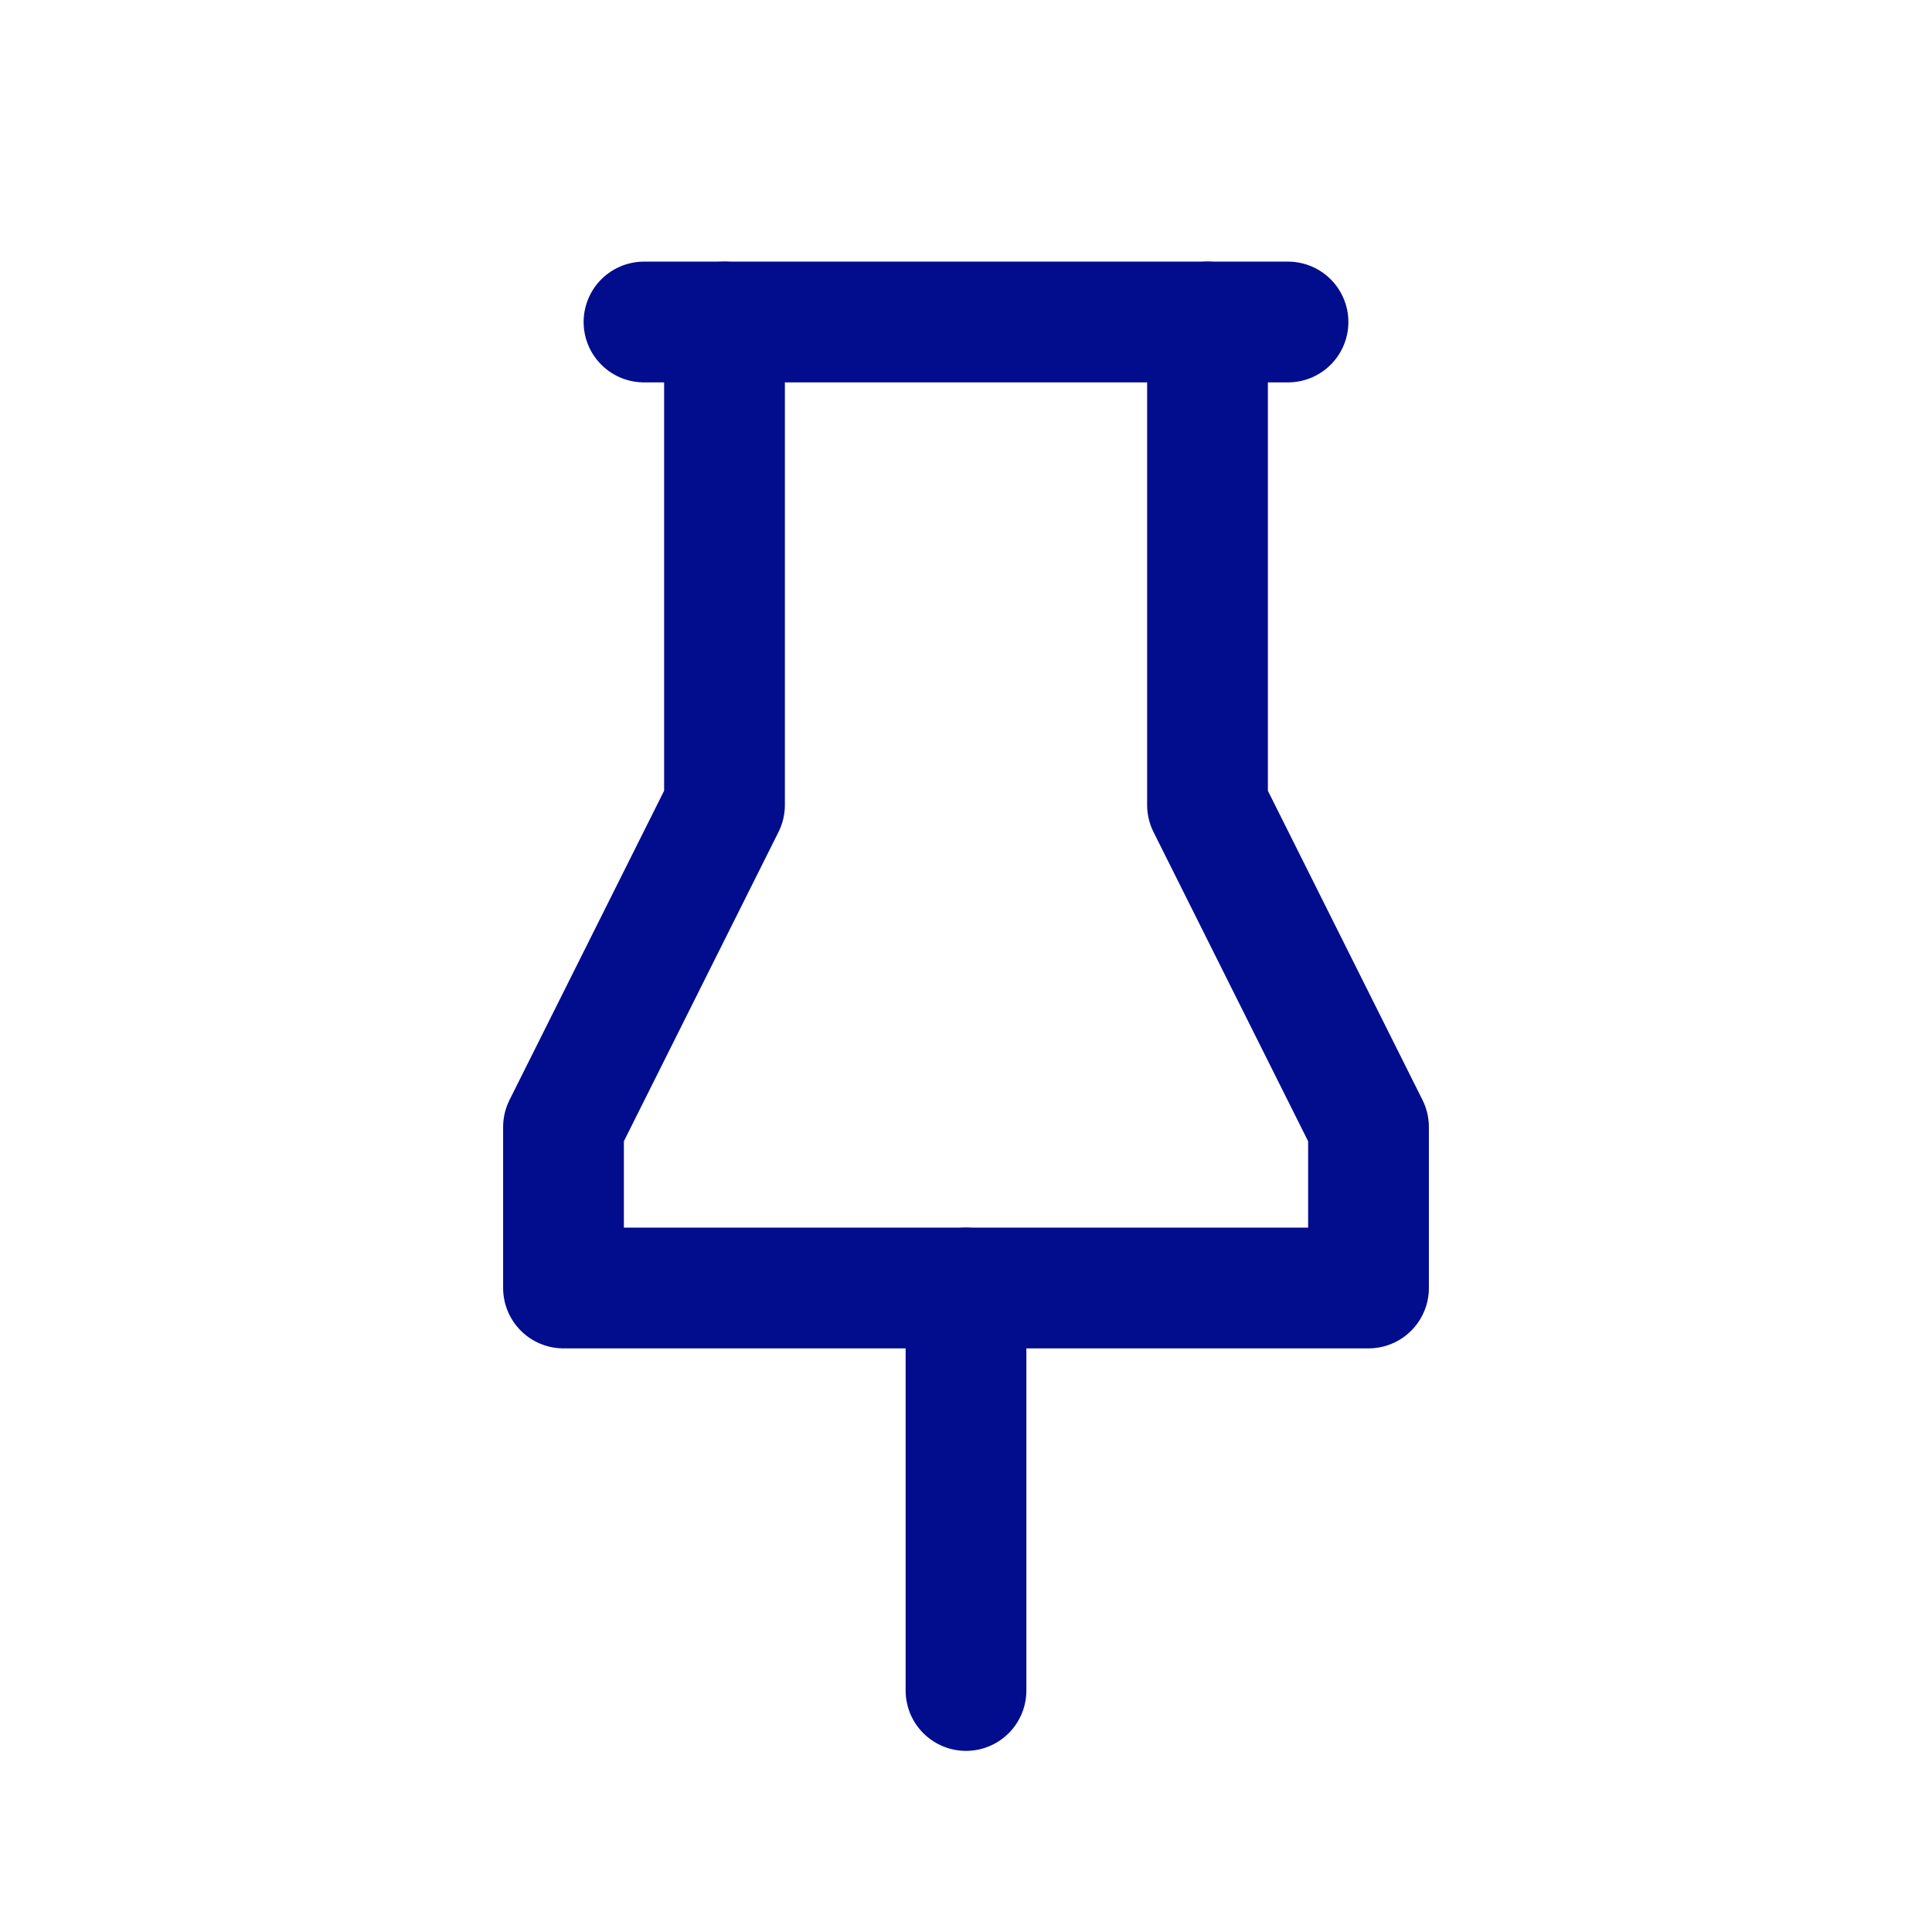 <svg xmlns="http://www.w3.org/2000/svg" class="icon icon-tabler icon-tabler-pinned" width="40" height="40" viewBox="0 0 24 24" stroke-width="1.5" stroke="#010D8C" fill="none" stroke-linecap="round" stroke-linejoin="round">
  <path stroke="none" d="M0 0h24v24H0z" fill="none"/>
  <path d="M9 4v6l-2 4v2h10v-2l-2 -4v-6" />
  <line x1="12" y1="16" x2="12" y2="21" />
  <line x1="8" y1="4" x2="16" y2="4" />
</svg>